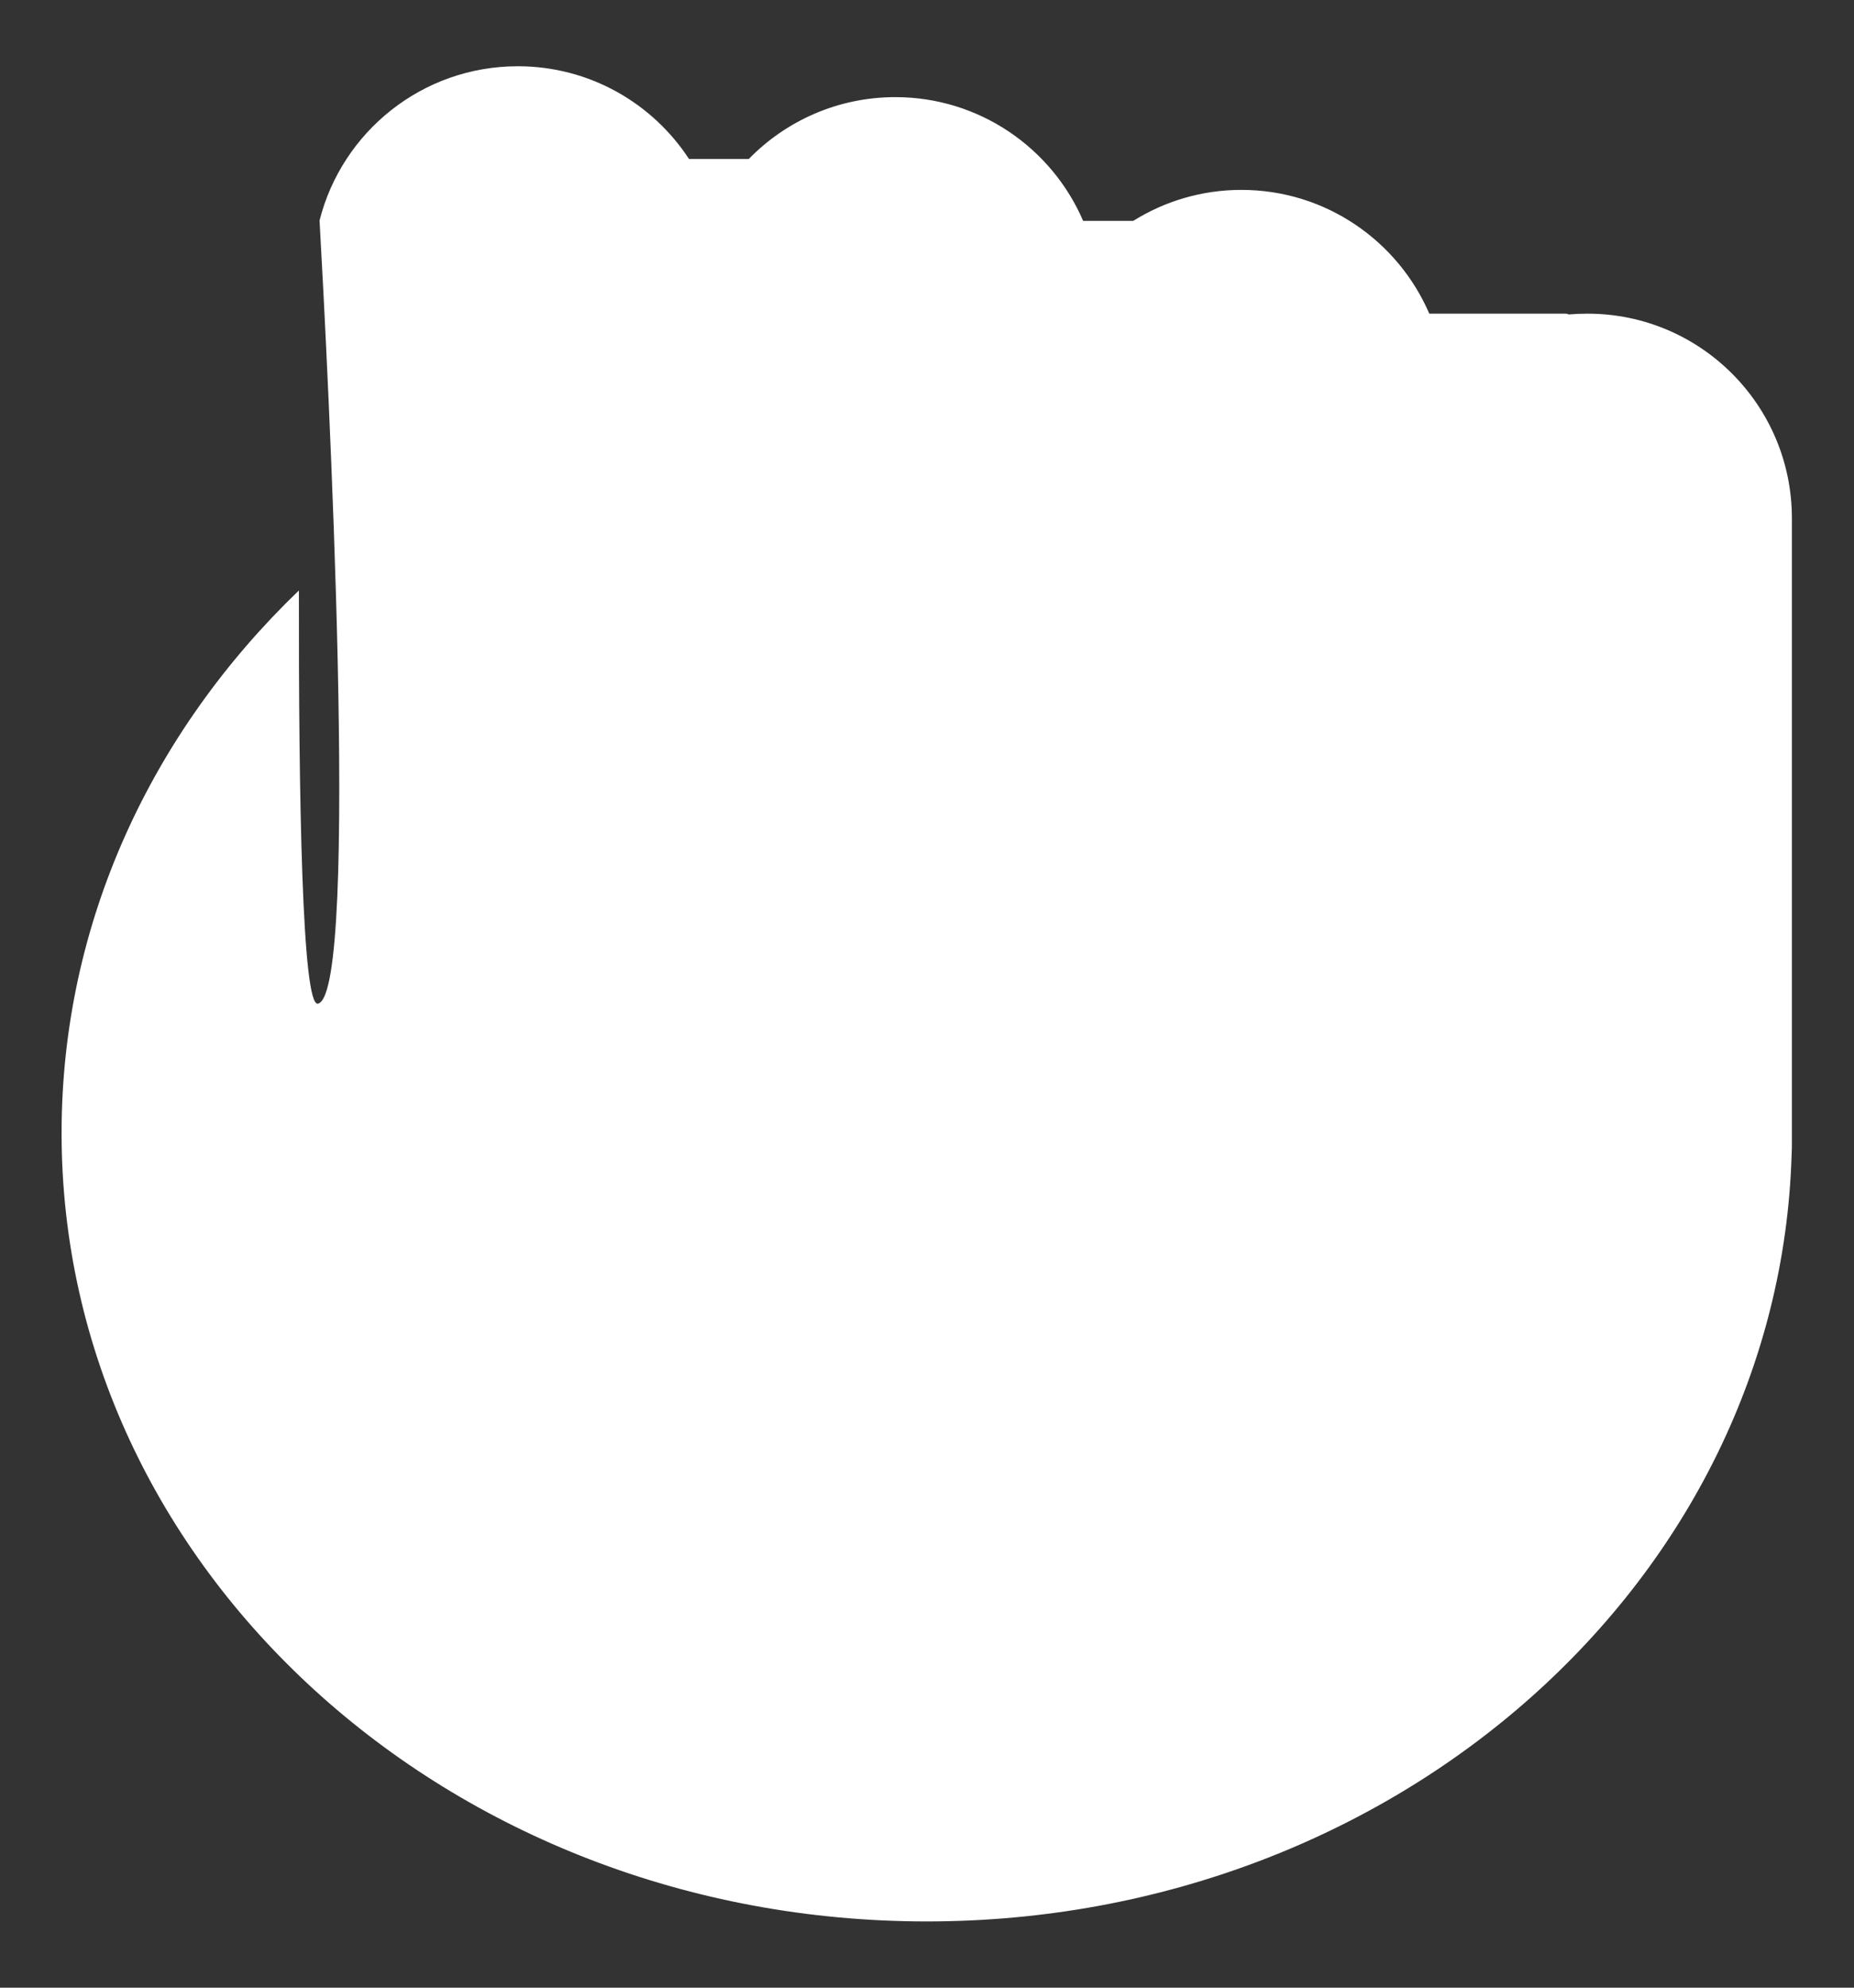 <svg width="14" height="15" viewBox="0 0 14 15" fill="none" xmlns="http://www.w3.org/2000/svg">
<rect x="0" y="0" width="14" height="15" fill="#333333" stroke="none"/>
<g clip-path="url(#clip0_132_4528)">
<path fill-rule="evenodd" clip-rule="evenodd" d="M2.413 1.664C2.582 0.995 3.188 0.5 3.91 0.5C4.451 0.5 4.927 0.778 5.203 1.2H5.654C5.935 0.912 6.327 0.733 6.761 0.733C7.396 0.733 7.943 1.118 8.179 1.667H8.557C8.794 1.519 9.074 1.433 9.374 1.433C10.01 1.433 10.556 1.818 10.793 2.367H11.821C11.829 2.367 11.838 2.369 11.845 2.373C11.892 2.369 11.939 2.367 11.987 2.367C12.84 2.367 13.531 3.058 13.531 3.911V8.541L13.531 8.55L13.531 8.559V8.625C13.531 8.654 13.531 8.682 13.529 8.71C13.436 11.922 10.548 14.5 6.998 14.5C3.39 14.5 0.465 11.836 0.465 8.55C0.465 6.964 1.146 5.523 2.257 4.456C2.255 6.002 2.281 7.601 2.401 7.574C2.723 7.5 2.472 2.71 2.413 1.664Z" fill="white"/>
</g>
<defs>
<clipPath id="clip0_132_4528">
<rect width="14" height="14" fill="white" transform="translate(0 0.5)"/>
</clipPath>
</defs>
</svg>
